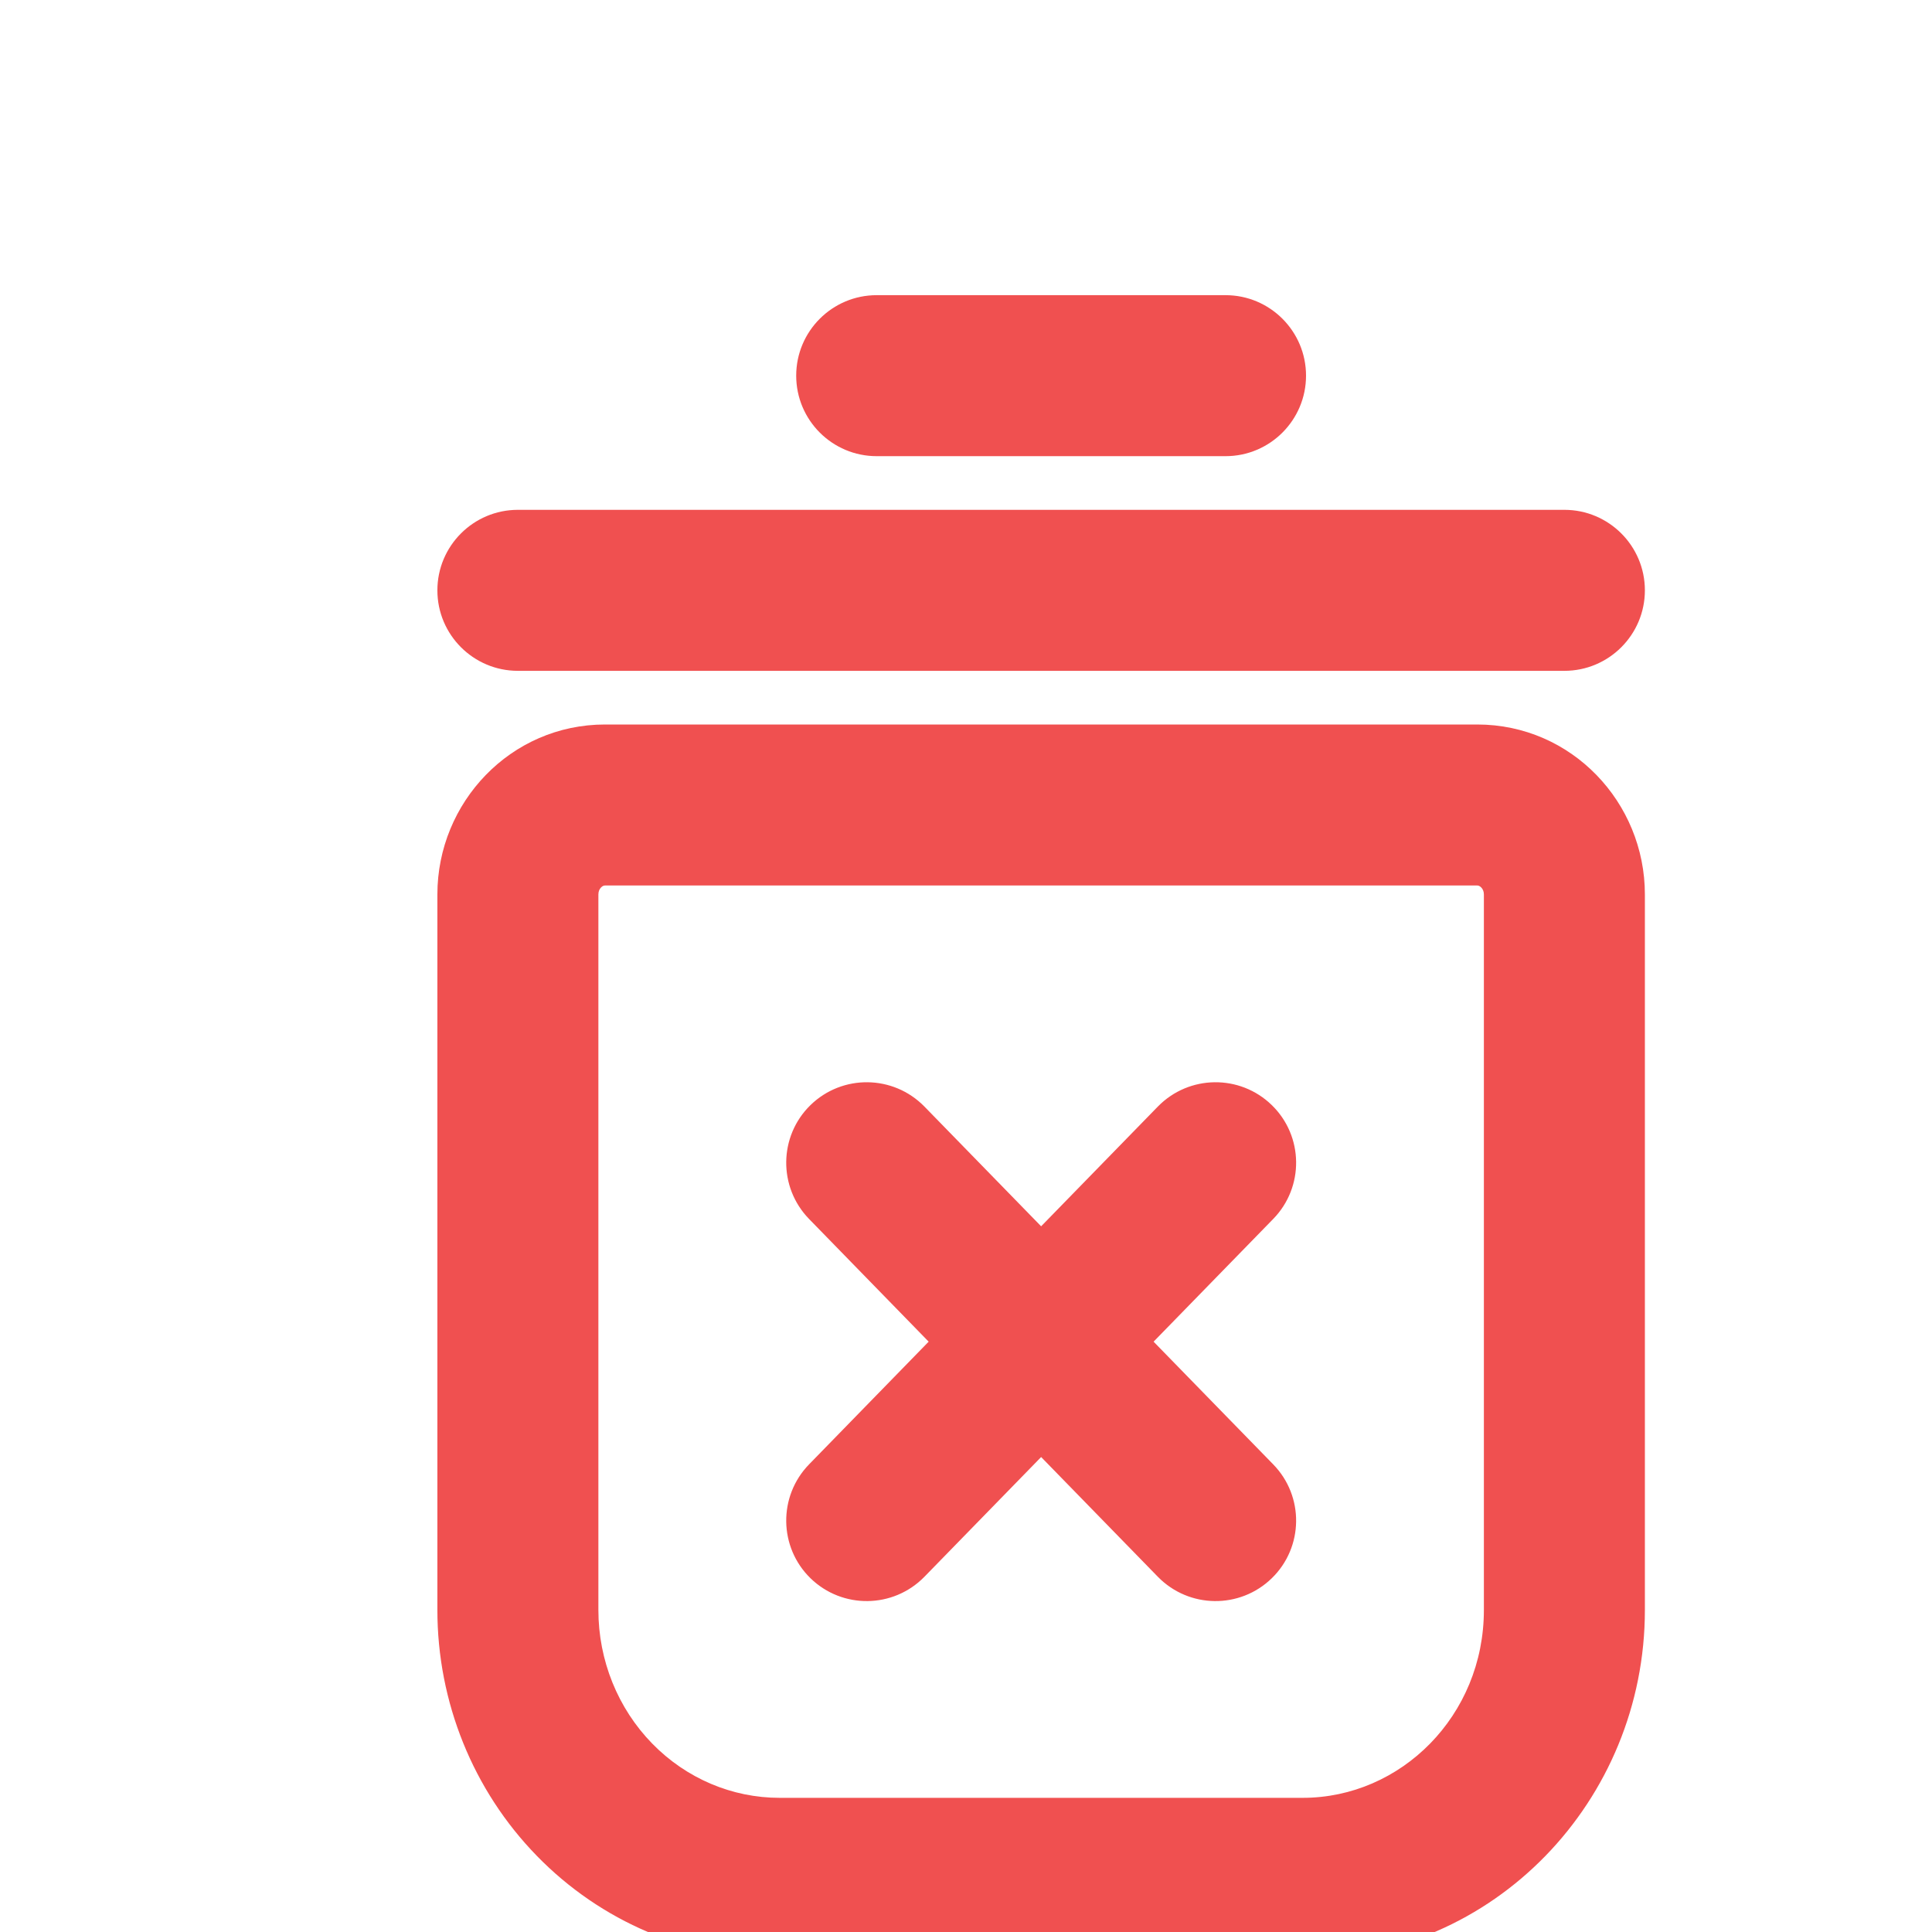 <?xml version="1.0" encoding="utf-8"?><!-- Uploaded to: SVG Repo, www.svgrepo.com, Generator: SVG Repo Mixer Tools -->
<svg width="200px" height="200px" viewBox="2 2 18 18" fill="none" xmlns="http://www.w3.org/2000/svg">
<path d="M10.612 12.309C10.322 12.013 9.848 12.007 9.551 12.296C9.255 12.585 9.249 13.06 9.538 13.357L10.612 12.309ZM11.163 15.024C11.452 15.32 11.927 15.326 12.224 15.037C12.52 14.748 12.526 14.273 12.237 13.976L11.163 15.024ZM9.538 15.643C9.249 15.94 9.255 16.415 9.551 16.704C9.848 16.993 10.322 16.987 10.612 16.691L9.538 15.643ZM12.237 15.024C12.526 14.727 12.52 14.252 12.224 13.963C11.927 13.674 11.452 13.68 11.163 13.976L12.237 15.024ZM13.862 13.357C14.152 13.06 14.146 12.585 13.849 12.296C13.552 12.007 13.078 12.013 12.788 12.309L13.862 13.357ZM11.163 13.976C10.874 14.273 10.88 14.748 11.176 15.037C11.473 15.326 11.948 15.32 12.237 15.024L11.163 13.976ZM12.788 16.691C13.078 16.987 13.552 16.993 13.849 16.704C14.146 16.415 14.152 15.94 13.862 15.643L12.788 16.691ZM12.237 13.976C11.948 13.68 11.473 13.674 11.176 13.963C10.88 14.252 10.874 14.727 11.163 15.024L12.237 13.976ZM13.418 6.25C13.832 6.25 14.168 5.914 14.168 5.5C14.168 5.086 13.832 4.75 13.418 4.75V6.25ZM10.168 4.75C9.754 4.75 9.418 5.086 9.418 5.5C9.418 5.914 9.754 6.25 10.168 6.25V4.75ZM16.575 8.25C16.989 8.25 17.325 7.914 17.325 7.5C17.325 7.086 16.989 6.75 16.575 6.75V8.25ZM6.825 6.75C6.411 6.75 6.075 7.086 6.075 7.5C6.075 7.914 6.411 8.25 6.825 8.25V6.75ZM7.539 18.768L7.002 19.291L7.002 19.291L7.539 18.768ZM6.825 17H7.575H6.825ZM9.538 13.357L11.163 15.024L12.237 13.976L10.612 12.309L9.538 13.357ZM10.612 16.691L12.237 15.024L11.163 13.976L9.538 15.643L10.612 16.691ZM12.788 12.309L11.163 13.976L12.237 15.024L13.862 13.357L12.788 12.309ZM13.862 15.643L12.237 13.976L11.163 15.024L12.788 16.691L13.862 15.643ZM13.418 4.75H10.168V6.25H13.418V4.75ZM16.575 6.75H6.825V8.25H16.575V6.75ZM7.637 10.25H15.763V8.75H7.637V10.25ZM15.763 10.25C15.774 10.25 15.786 10.254 15.8 10.268C15.814 10.282 15.825 10.304 15.825 10.333H17.325C17.325 9.477 16.643 8.75 15.763 8.75V10.25ZM15.825 10.333V17H17.325V10.333H15.825ZM15.825 17C15.825 17.985 15.052 18.75 14.137 18.75V20.25C15.916 20.25 17.325 18.777 17.325 17H15.825ZM14.137 18.75H9.263V20.25H14.137V18.75ZM9.263 18.75C8.821 18.75 8.394 18.57 8.076 18.244L7.002 19.291C7.598 19.903 8.411 20.25 9.263 20.25V18.75ZM8.076 18.244C7.757 17.917 7.575 17.47 7.575 17H6.075C6.075 17.856 6.406 18.68 7.002 19.291L8.076 18.244ZM7.575 17V10.333H6.075V17H7.575ZM7.575 10.333C7.575 10.304 7.586 10.282 7.6 10.268C7.614 10.254 7.626 10.25 7.637 10.25V8.75C6.757 8.75 6.075 9.477 6.075 10.333H7.575Z" fill="#f05050"/>
</svg>
